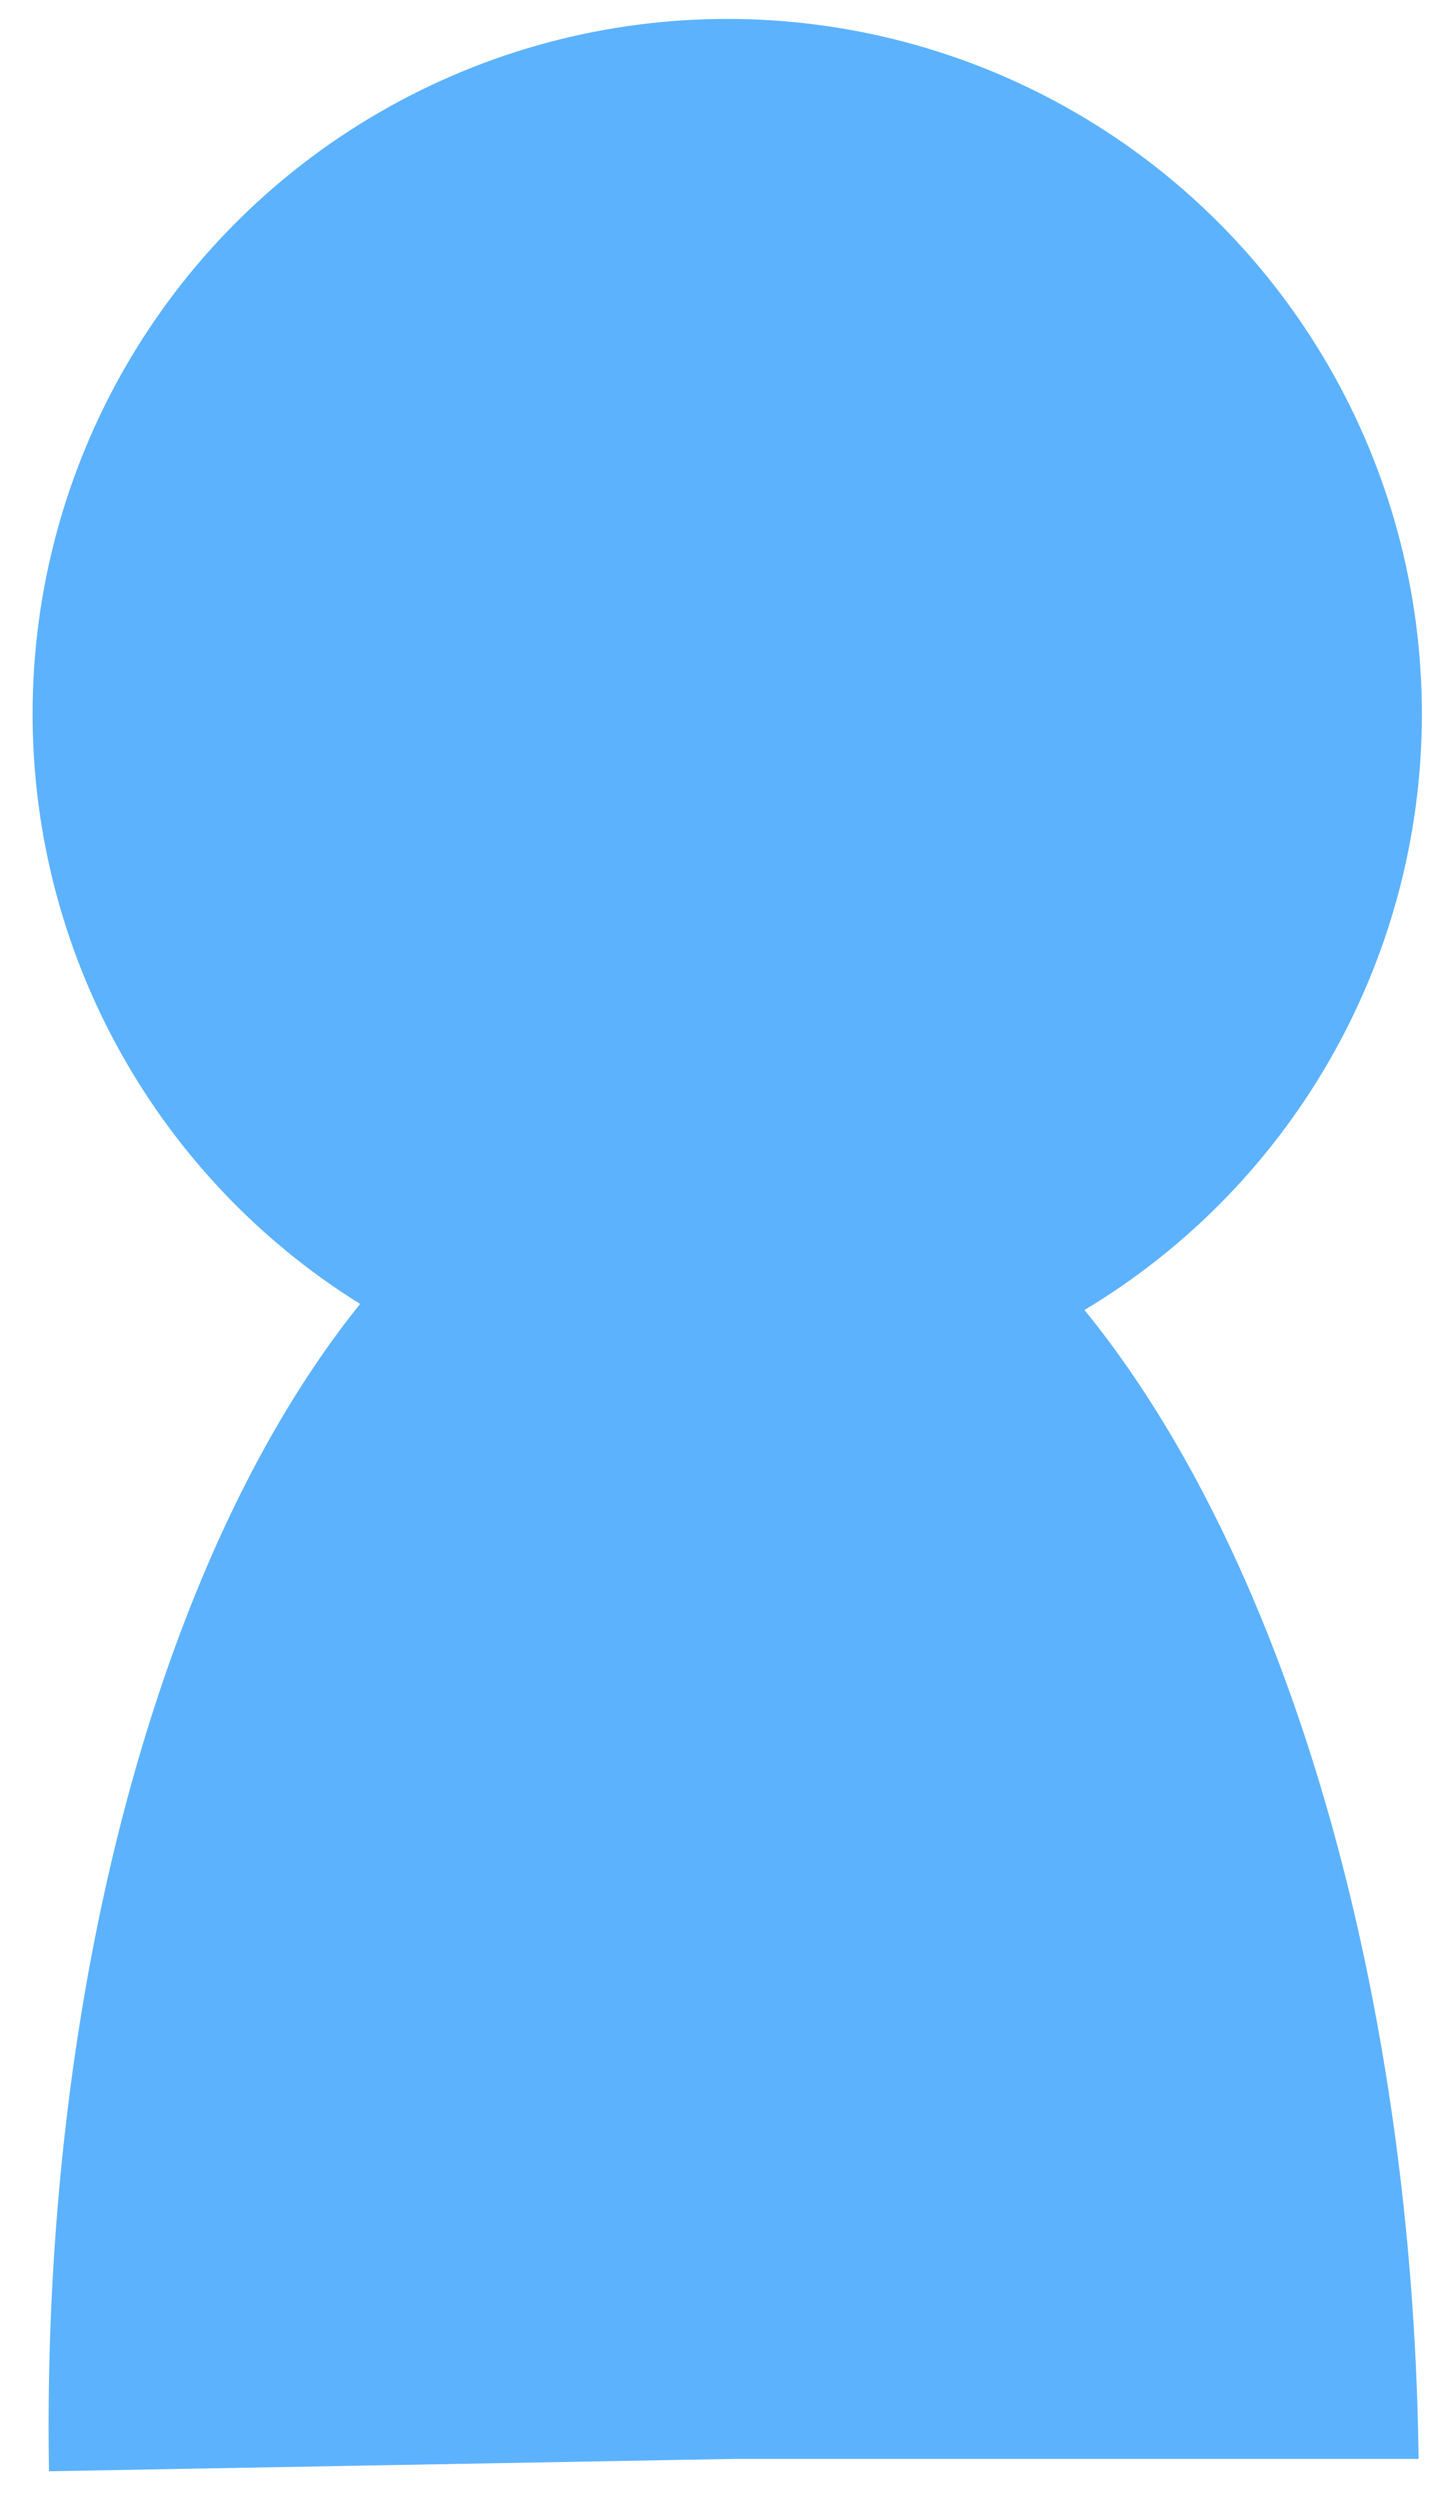 <?xml version="1.0" encoding="utf-8"?>
<svg viewBox="0 0 68 118" xmlns="http://www.w3.org/2000/svg" xmlns:bx="https://boxy-svg.com">
  <g transform="matrix(1, 0, 0, 1, -178.696, -87.311)">
    <path style="fill: rgb(92, 178, 253);" transform="matrix(0.007, 0.582, -0.294, 0, 263.274, 52.628)" d="M 260 286 A 110.005 110.005 0 1 1 259 65.995 L 259 176 Z" bx:shape="pie 259 176 0 110.005 179.479 360 1@35e5dfb0"/>
    <circle style="fill: rgb(92, 178, 253);" cx="213.038" cy="121.007" r="32.803"/>
  </g>
</svg>